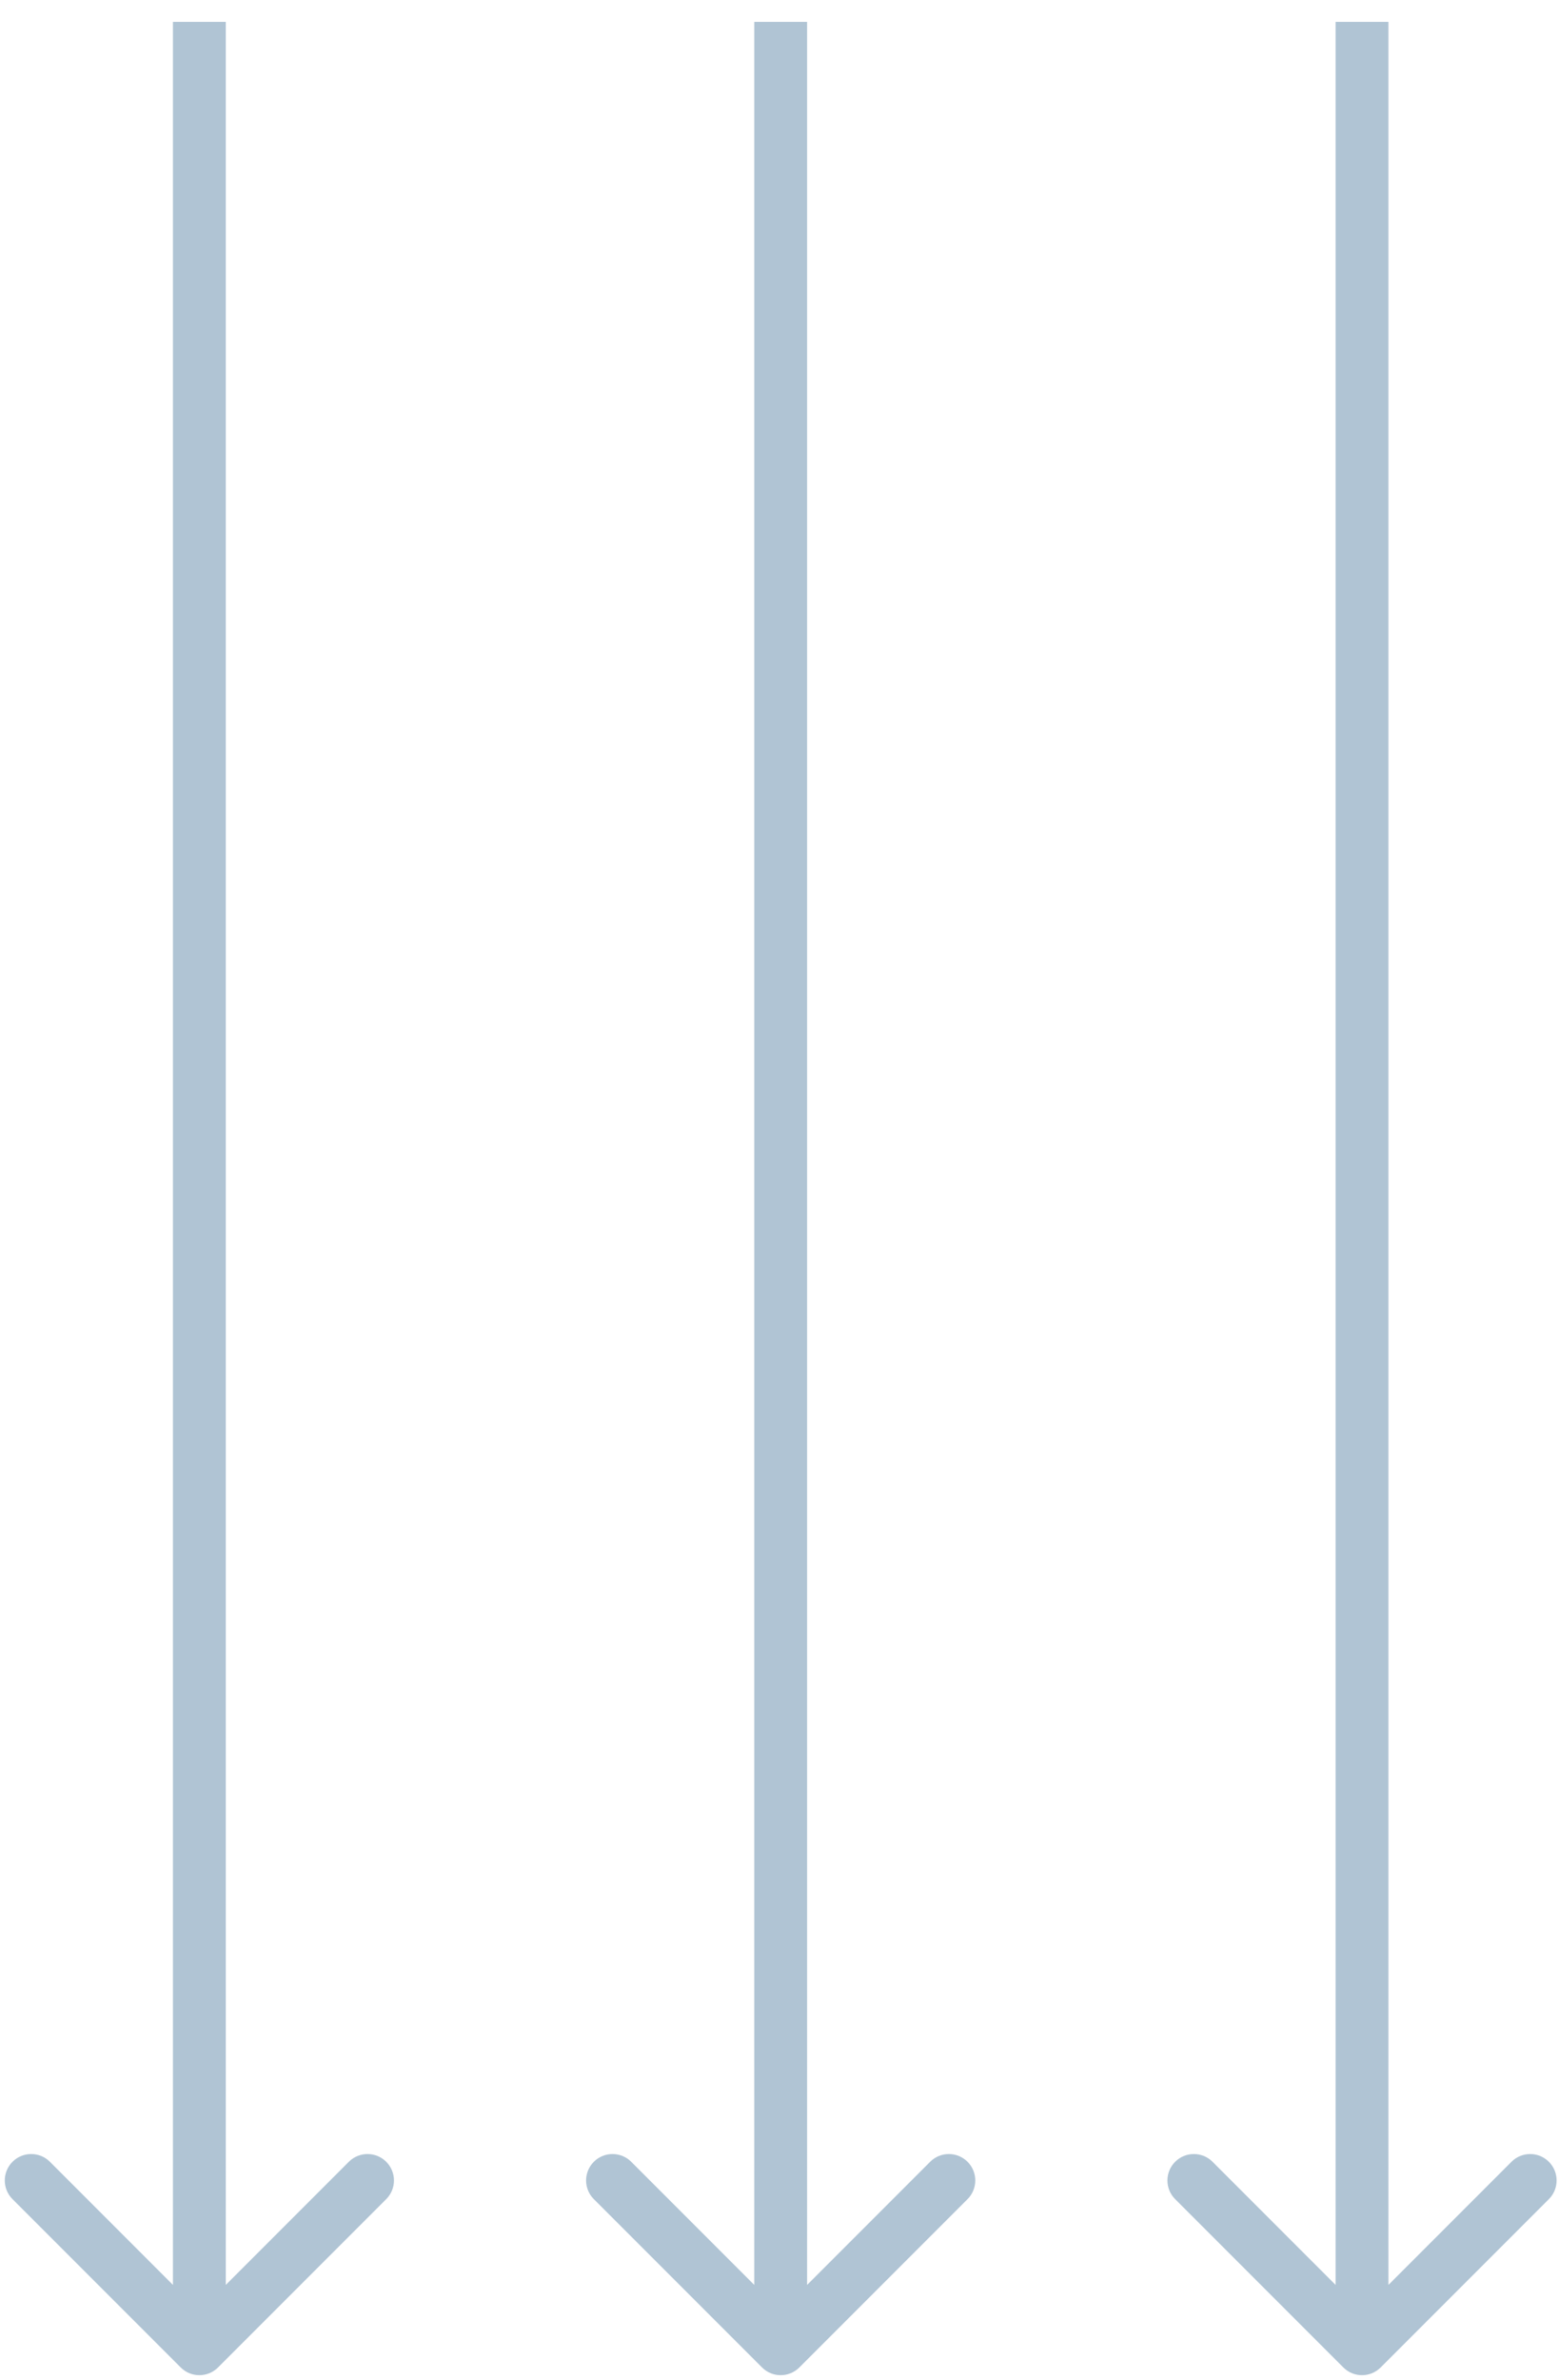 <svg width="59" height="90" viewBox="0 0 59 90" fill="none" xmlns="http://www.w3.org/2000/svg">
                    <path d="M6.838 89.535C7.228 89.926 7.862 89.926 8.252 89.535L14.616 83.171C15.007 82.781 15.007 82.148 14.616 81.757C14.226 81.367 13.592 81.367 13.202 81.757L7.545 87.414L1.888 81.757C1.498 81.367 0.864 81.367 0.474 81.757C0.083 82.148 0.083 82.781 0.474 83.171L6.838 89.535ZM6.545 0.828L6.545 88.828L8.545 88.828L8.545 0.828L6.545 0.828Z" fill="#B0C4D4"/>
                    <path d="M28.838 89.535C29.228 89.926 29.861 89.926 30.252 89.535L36.616 83.171C37.007 82.781 37.007 82.148 36.616 81.757C36.225 81.367 35.592 81.367 35.202 81.757L29.545 87.414L23.888 81.757C23.497 81.367 22.864 81.367 22.474 81.757C22.083 82.148 22.083 82.781 22.474 83.171L28.838 89.535ZM28.545 0.828L28.545 88.828L30.545 88.828L30.545 0.828L28.545 0.828Z" fill="#B0C4D4"/>
                    <path d="M50.838 89.535C51.228 89.926 51.861 89.926 52.252 89.535L58.616 83.171C59.007 82.781 59.007 82.148 58.616 81.757C58.225 81.367 57.592 81.367 57.202 81.757L51.545 87.414L45.888 81.757C45.498 81.367 44.864 81.367 44.474 81.757C44.083 82.148 44.083 82.781 44.474 83.171L50.838 89.535ZM50.545 0.828L50.545 88.828L52.545 88.828L52.545 0.828L50.545 0.828Z" fill="#B0C4D4"/>
                  </svg>